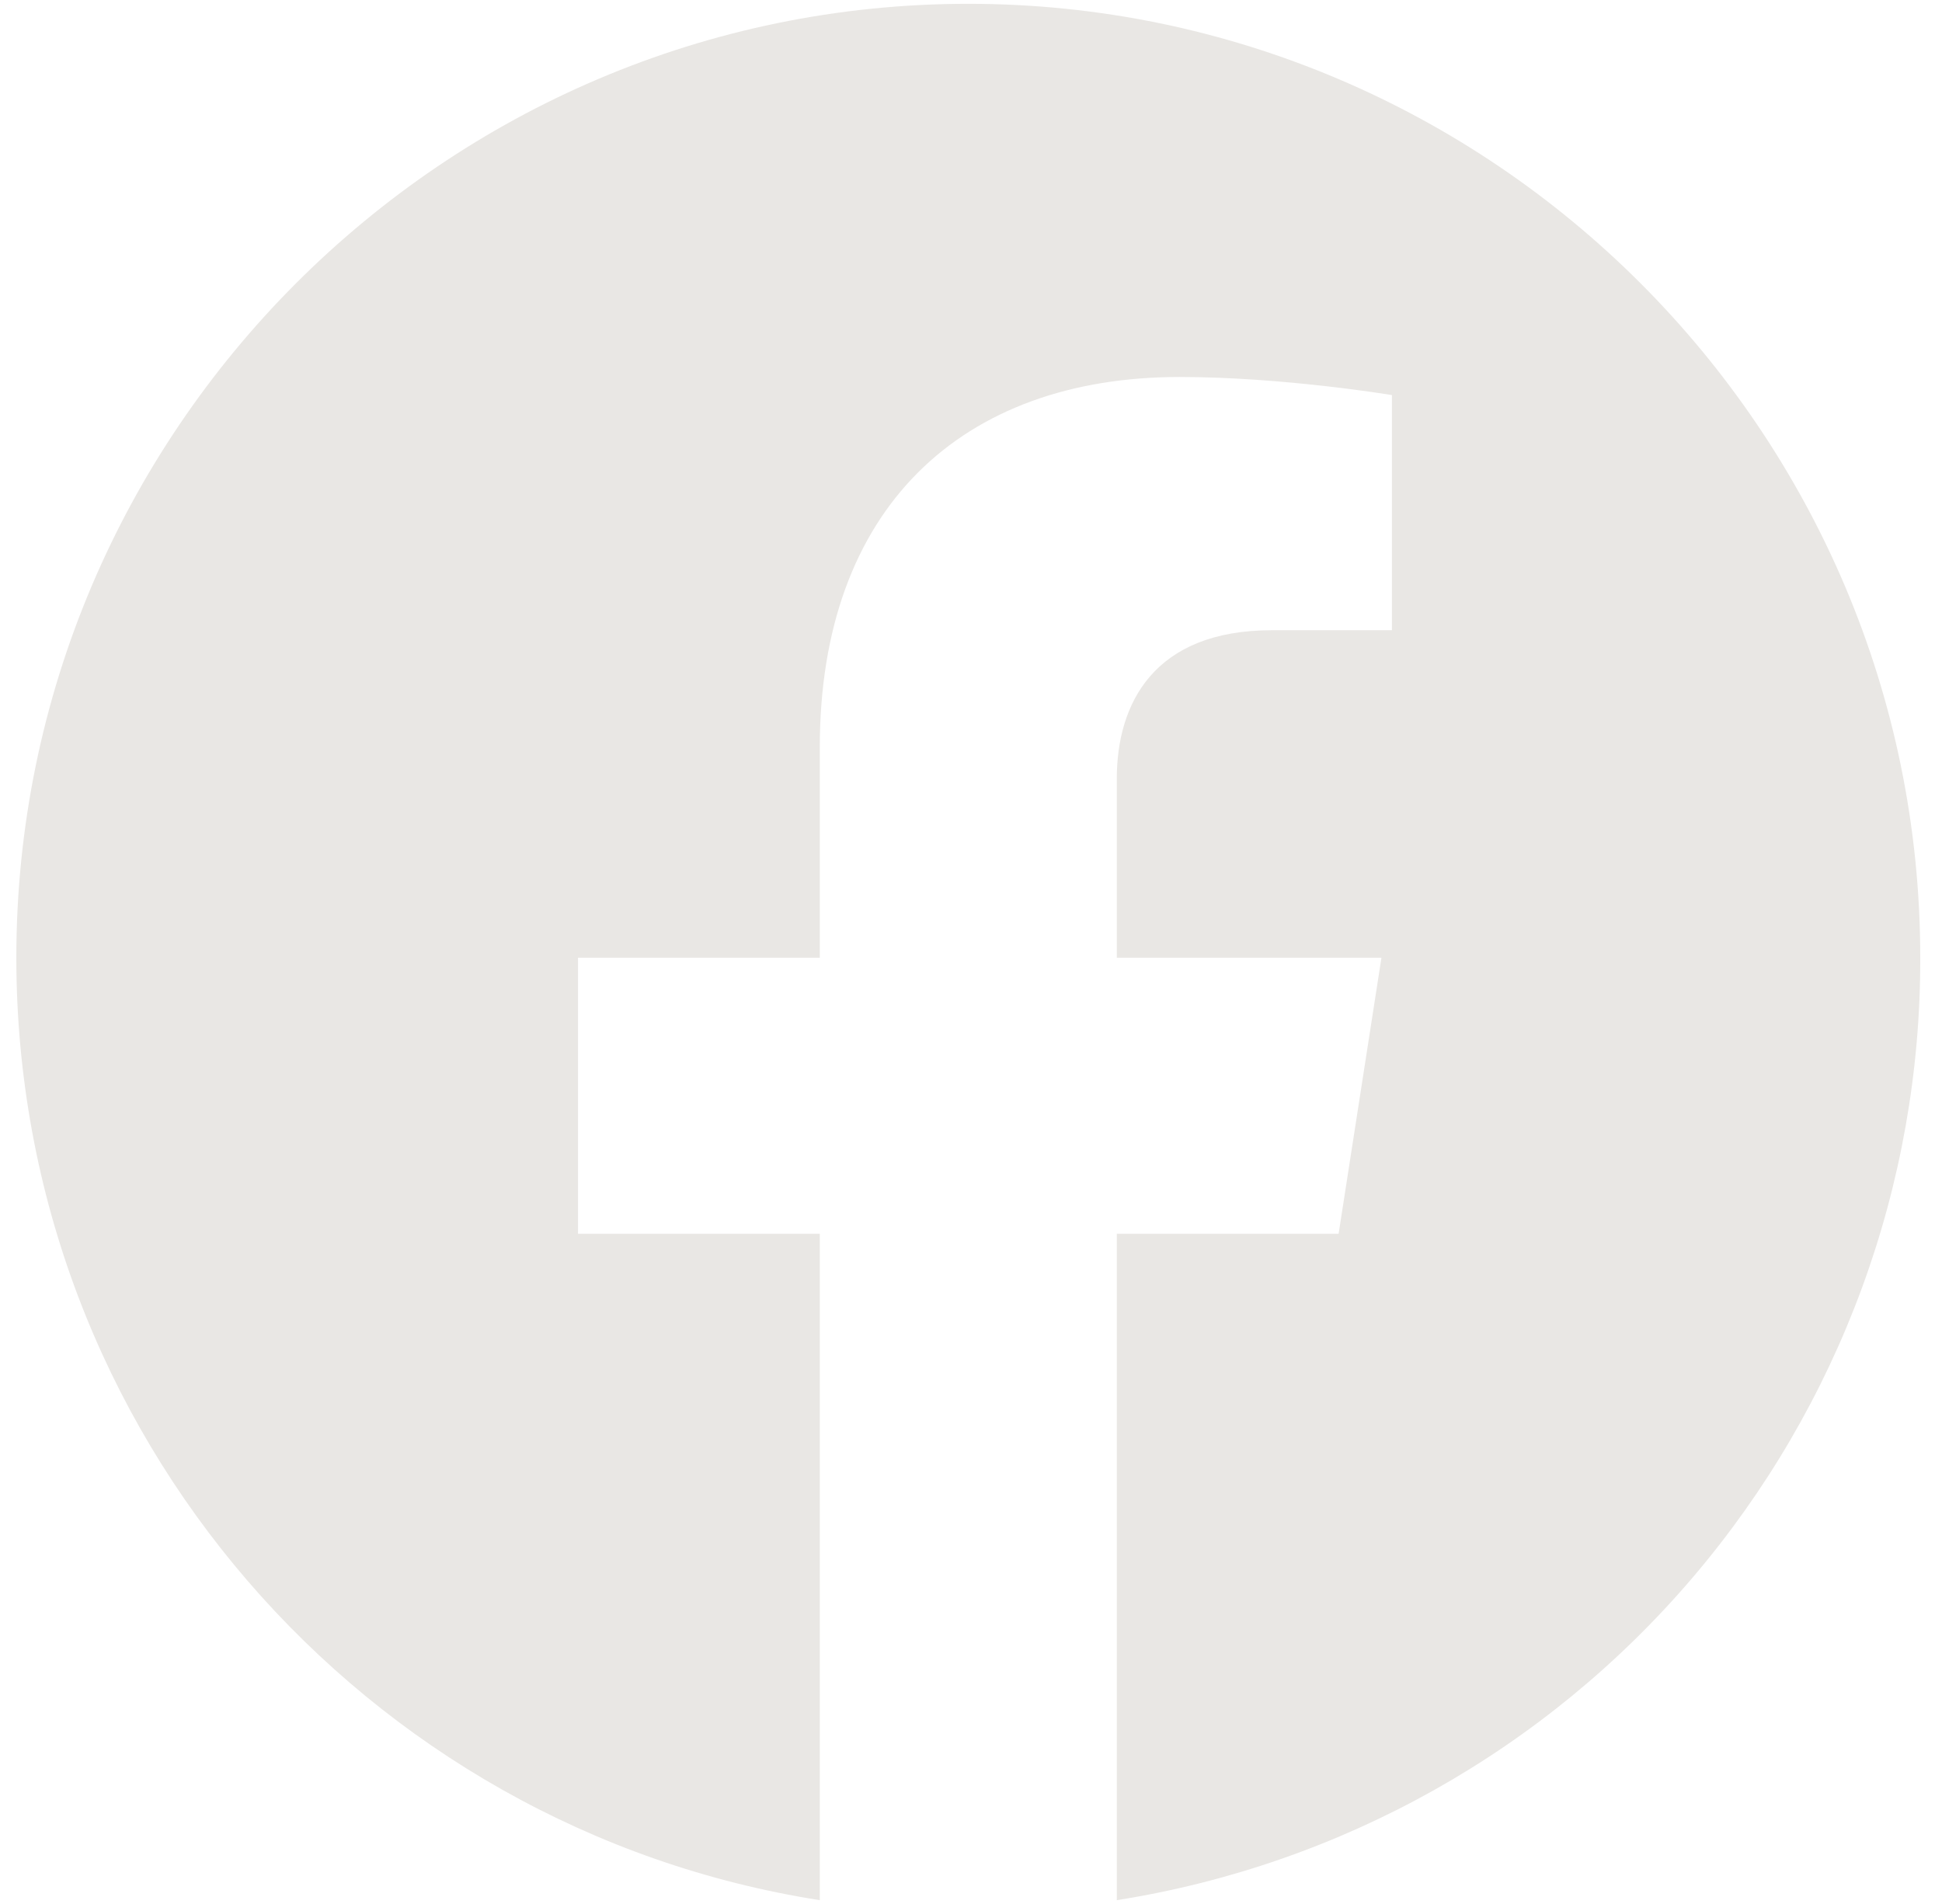 <svg width="51" height="50" viewBox="0 0 51 50" fill="none" xmlns="http://www.w3.org/2000/svg">
<path d="M25.429 0.1C11.679 0.1 0.429 11.325 0.429 25.15C0.429 37.65 9.579 48.025 21.529 49.9V32.4H15.179V25.15H21.529V19.625C21.529 13.35 25.254 9.9 30.979 9.9C33.704 9.9 36.554 10.375 36.554 10.375V16.55H33.404C30.304 16.55 29.329 18.475 29.329 20.45V25.15H36.279L35.154 32.4H29.329V49.9C35.22 48.969 40.585 45.963 44.454 41.425C48.323 36.886 50.443 31.114 50.429 25.15C50.429 11.325 39.179 0.1 25.429 0.1Z" fill="#E9E7E4"/>
</svg>
